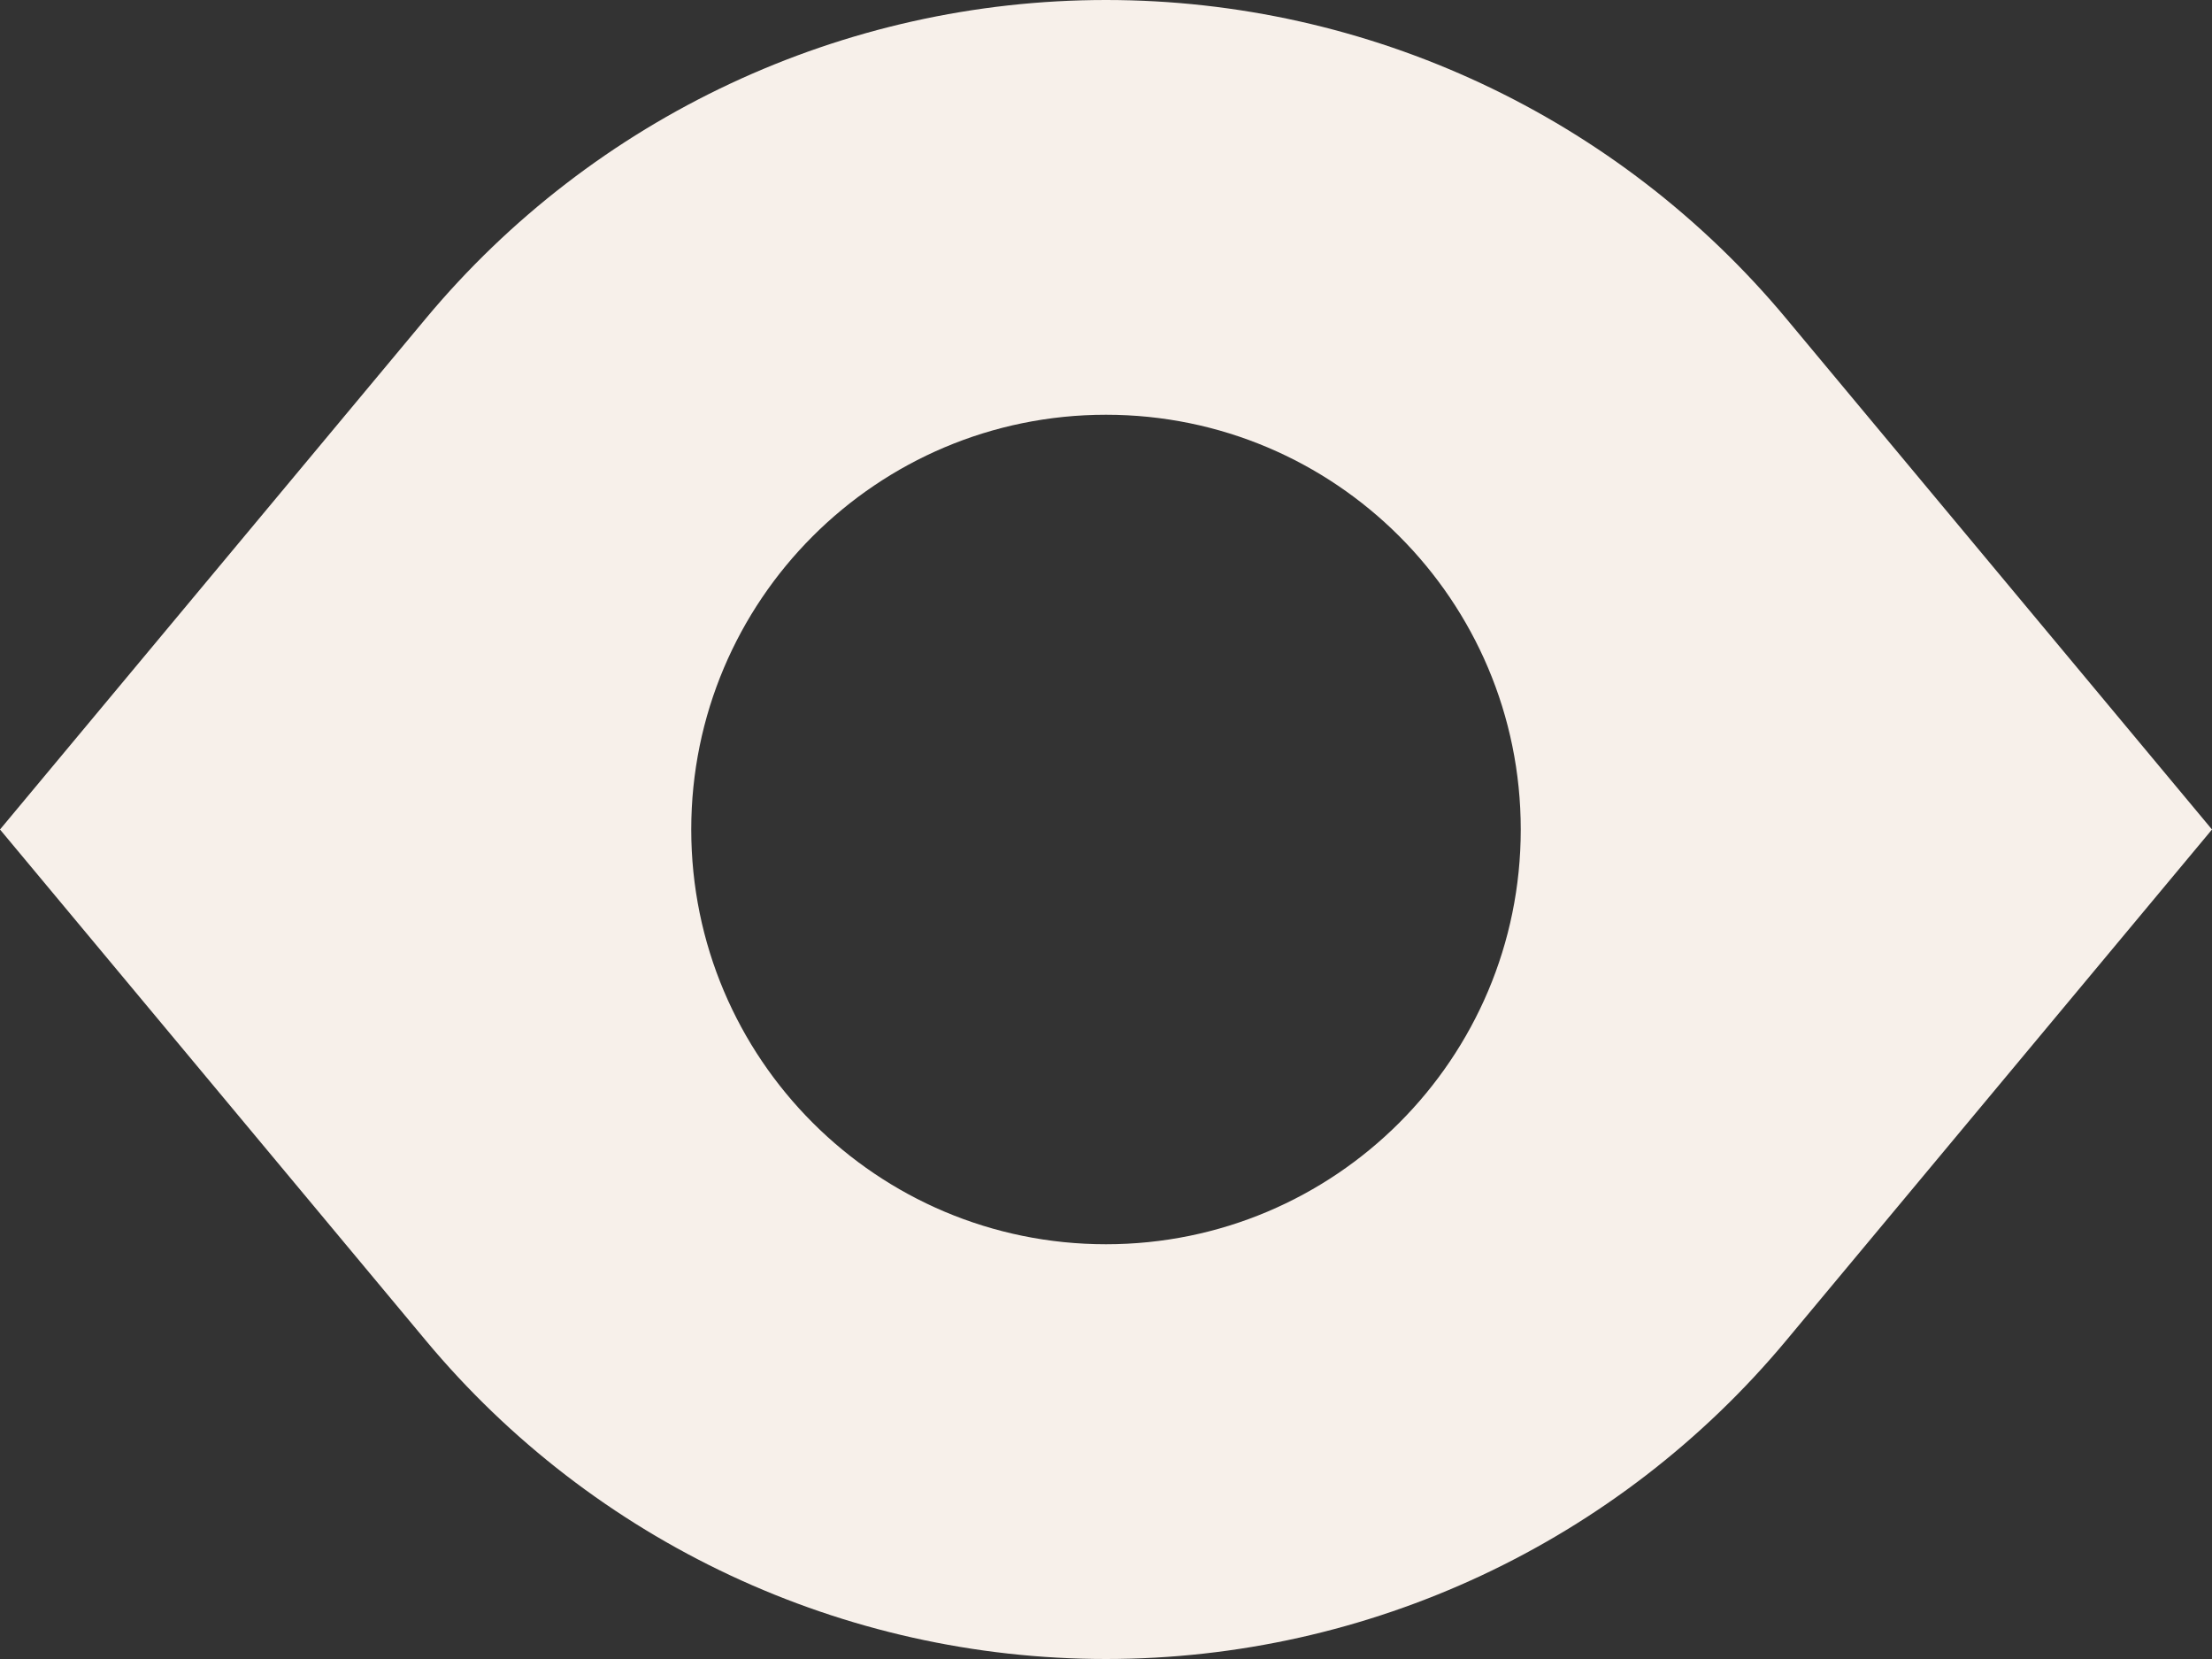 <svg width="16" height="12" viewBox="0 0 16 12" fill="none" xmlns="http://www.w3.org/2000/svg">
<rect x="0" y="0" width="16" height="12" fill="#333333" stroke="none"/>
<path fill-rule="evenodd" clip-rule="evenodd" d="M0 6L3.079 2.305C4.296 0.844 6.099 0 8 0C9.901 0 11.704 0.844 12.921 2.305L16 6L12.921 9.695C11.704 11.156 9.901 12 8 12C6.099 12 4.296 11.156 3.079 9.695L0 6ZM8 9C9.657 9 11 7.657 11 6C11 4.343 9.657 3 8 3C6.343 3 5 4.343 5 6C5 7.657 6.343 9 8 9Z" fill="#F7F0EA"/>
</svg>
